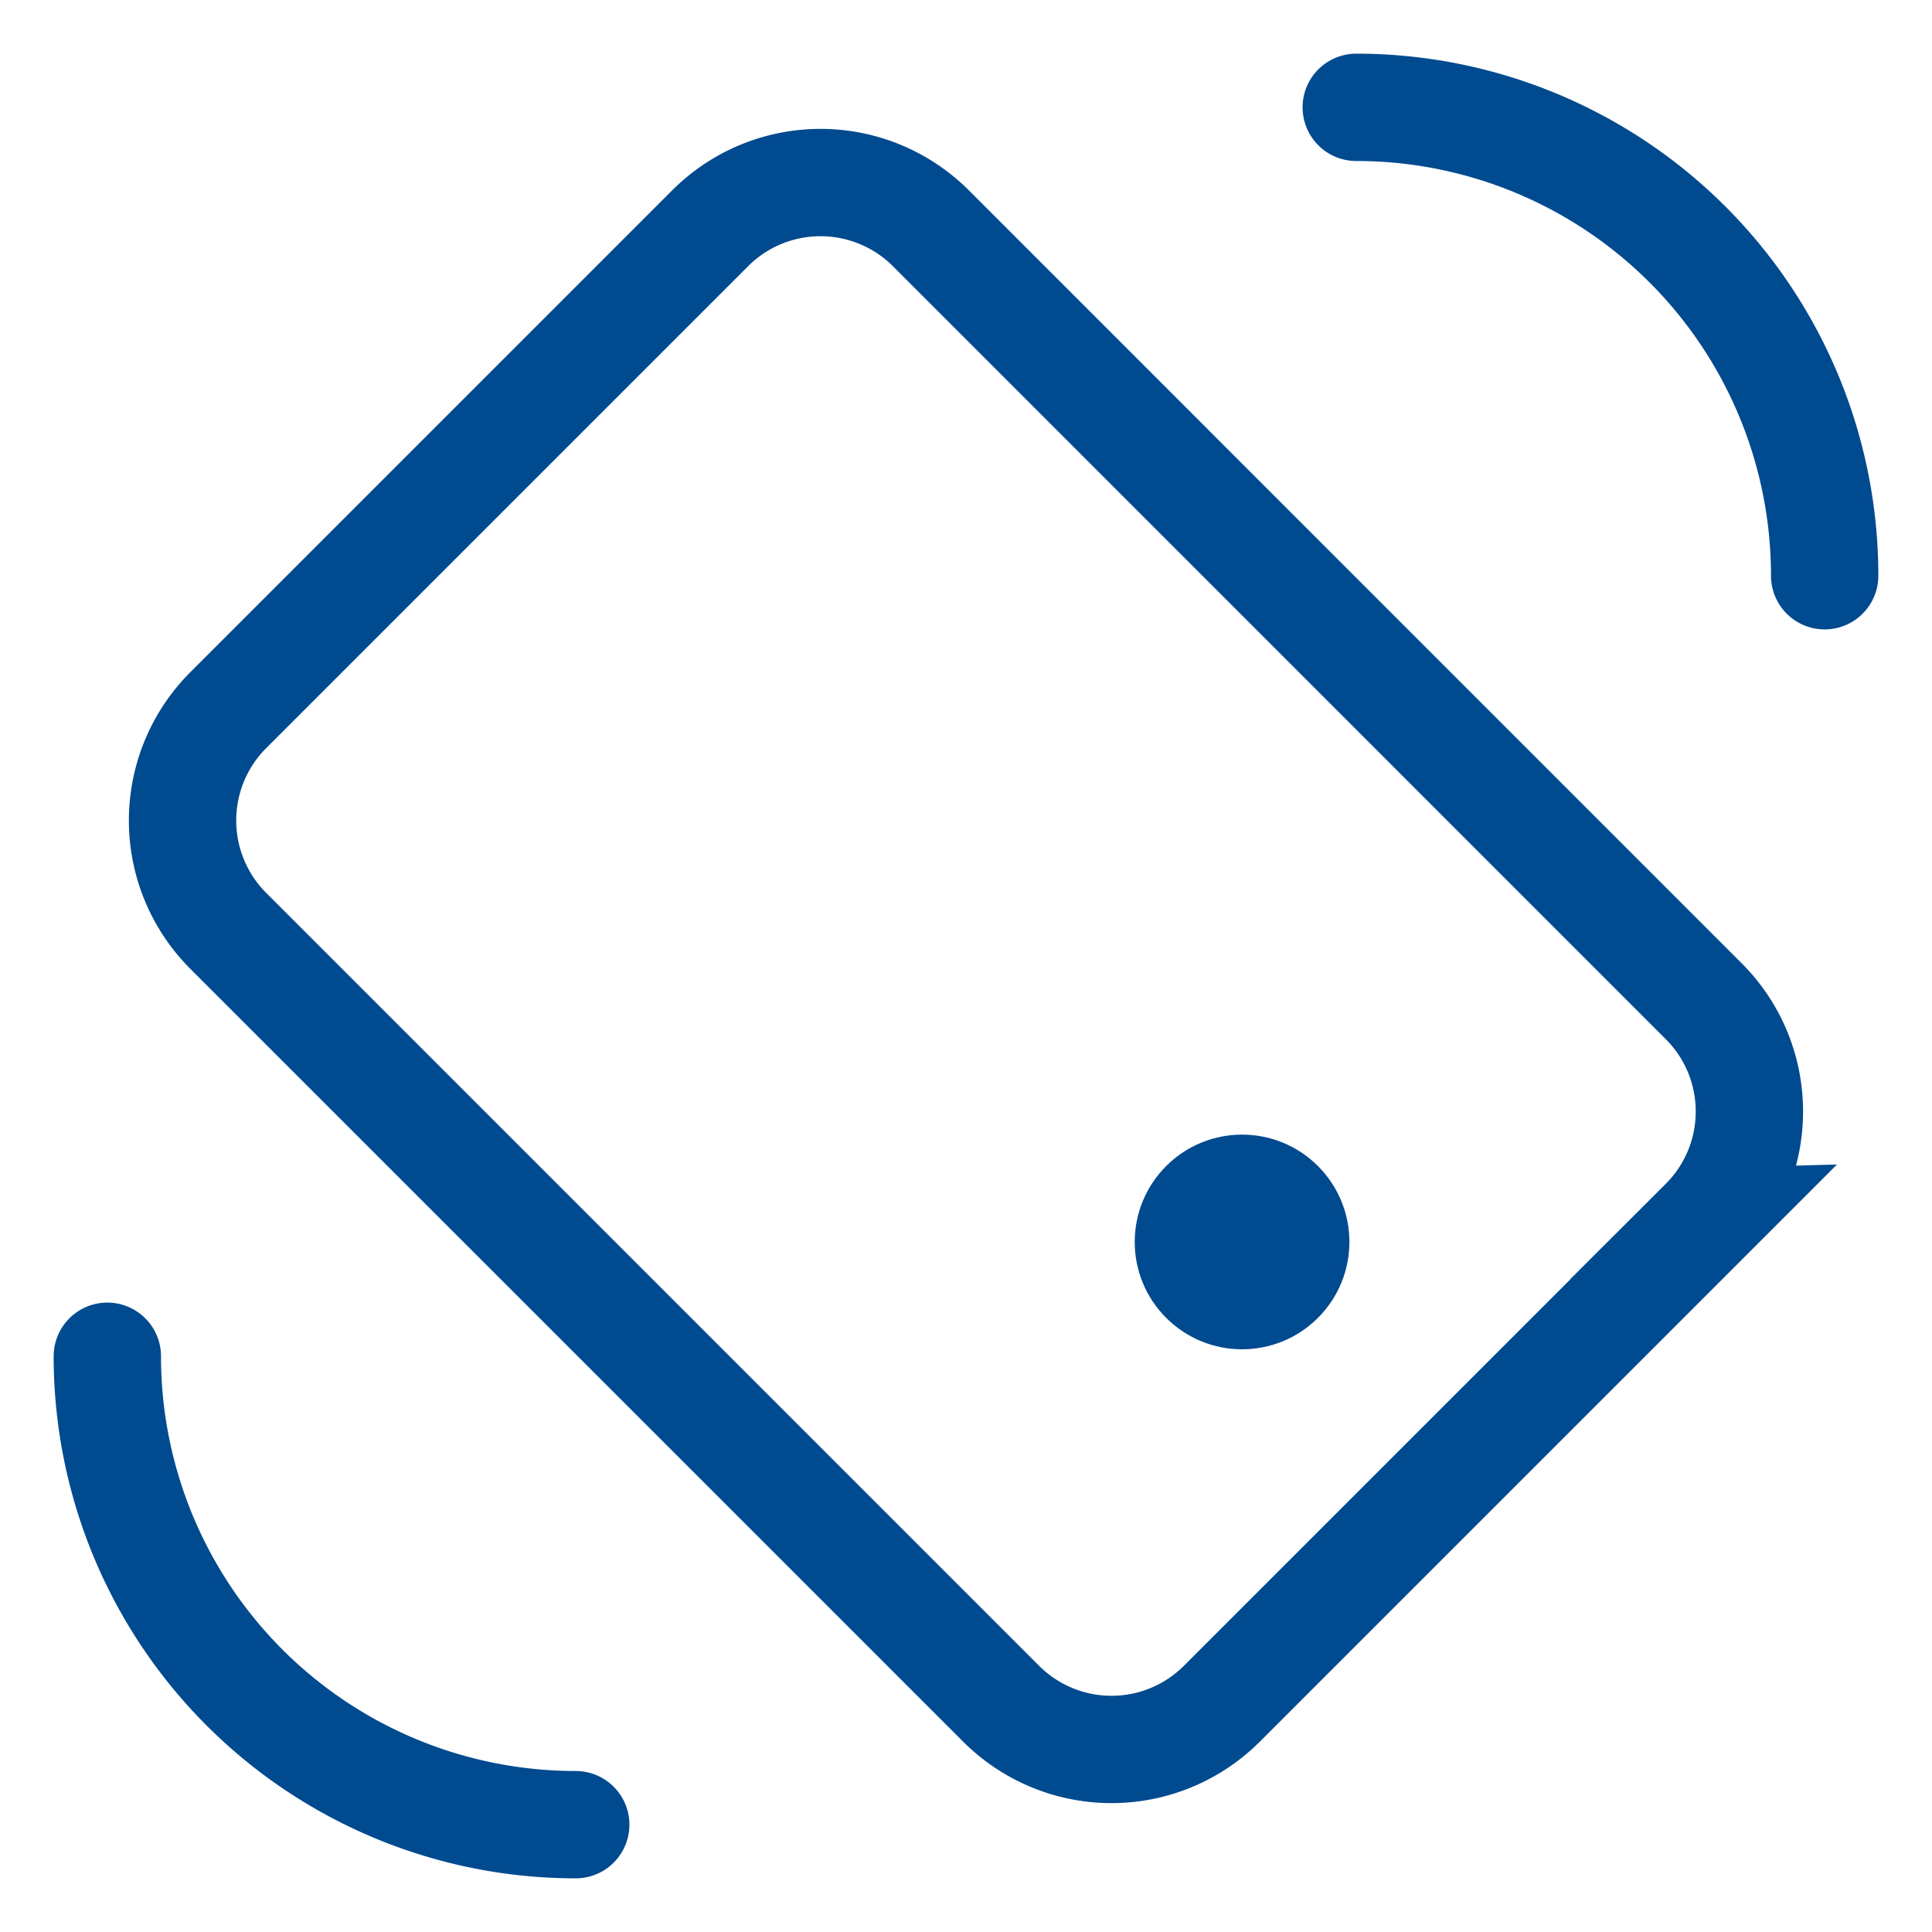 <svg xmlns="http://www.w3.org/2000/svg" width="18" height="18" viewBox="0 0 18 18">
    <g fill="none" fill-rule="evenodd" transform="translate(1 1)">
        <path stroke="#004A8F" stroke-linecap="square" d="M14.873 10.384l-4.489 4.489a1.454 1.454 0 0 1-2.057 0l-7.2-7.2a1.454 1.454 0 0 1 0-2.057l4.489-4.489a1.454 1.454 0 0 1 2.057 0l7.199 7.2c.569.568.569 1.489 0 2.057z"/>
        <circle cx="10.572" cy="10.571" r="1" fill="#004A8F" fill-rule="nonzero" transform="rotate(-45 10.572 10.571)"/>
        <path stroke="#004A8F" stroke-linecap="round" d="M11.636 0A4.363 4.363 0 0 1 16 4.364M4.364 16A4.363 4.363 0 0 1 0 11.636"/>
    </g>
</svg>
